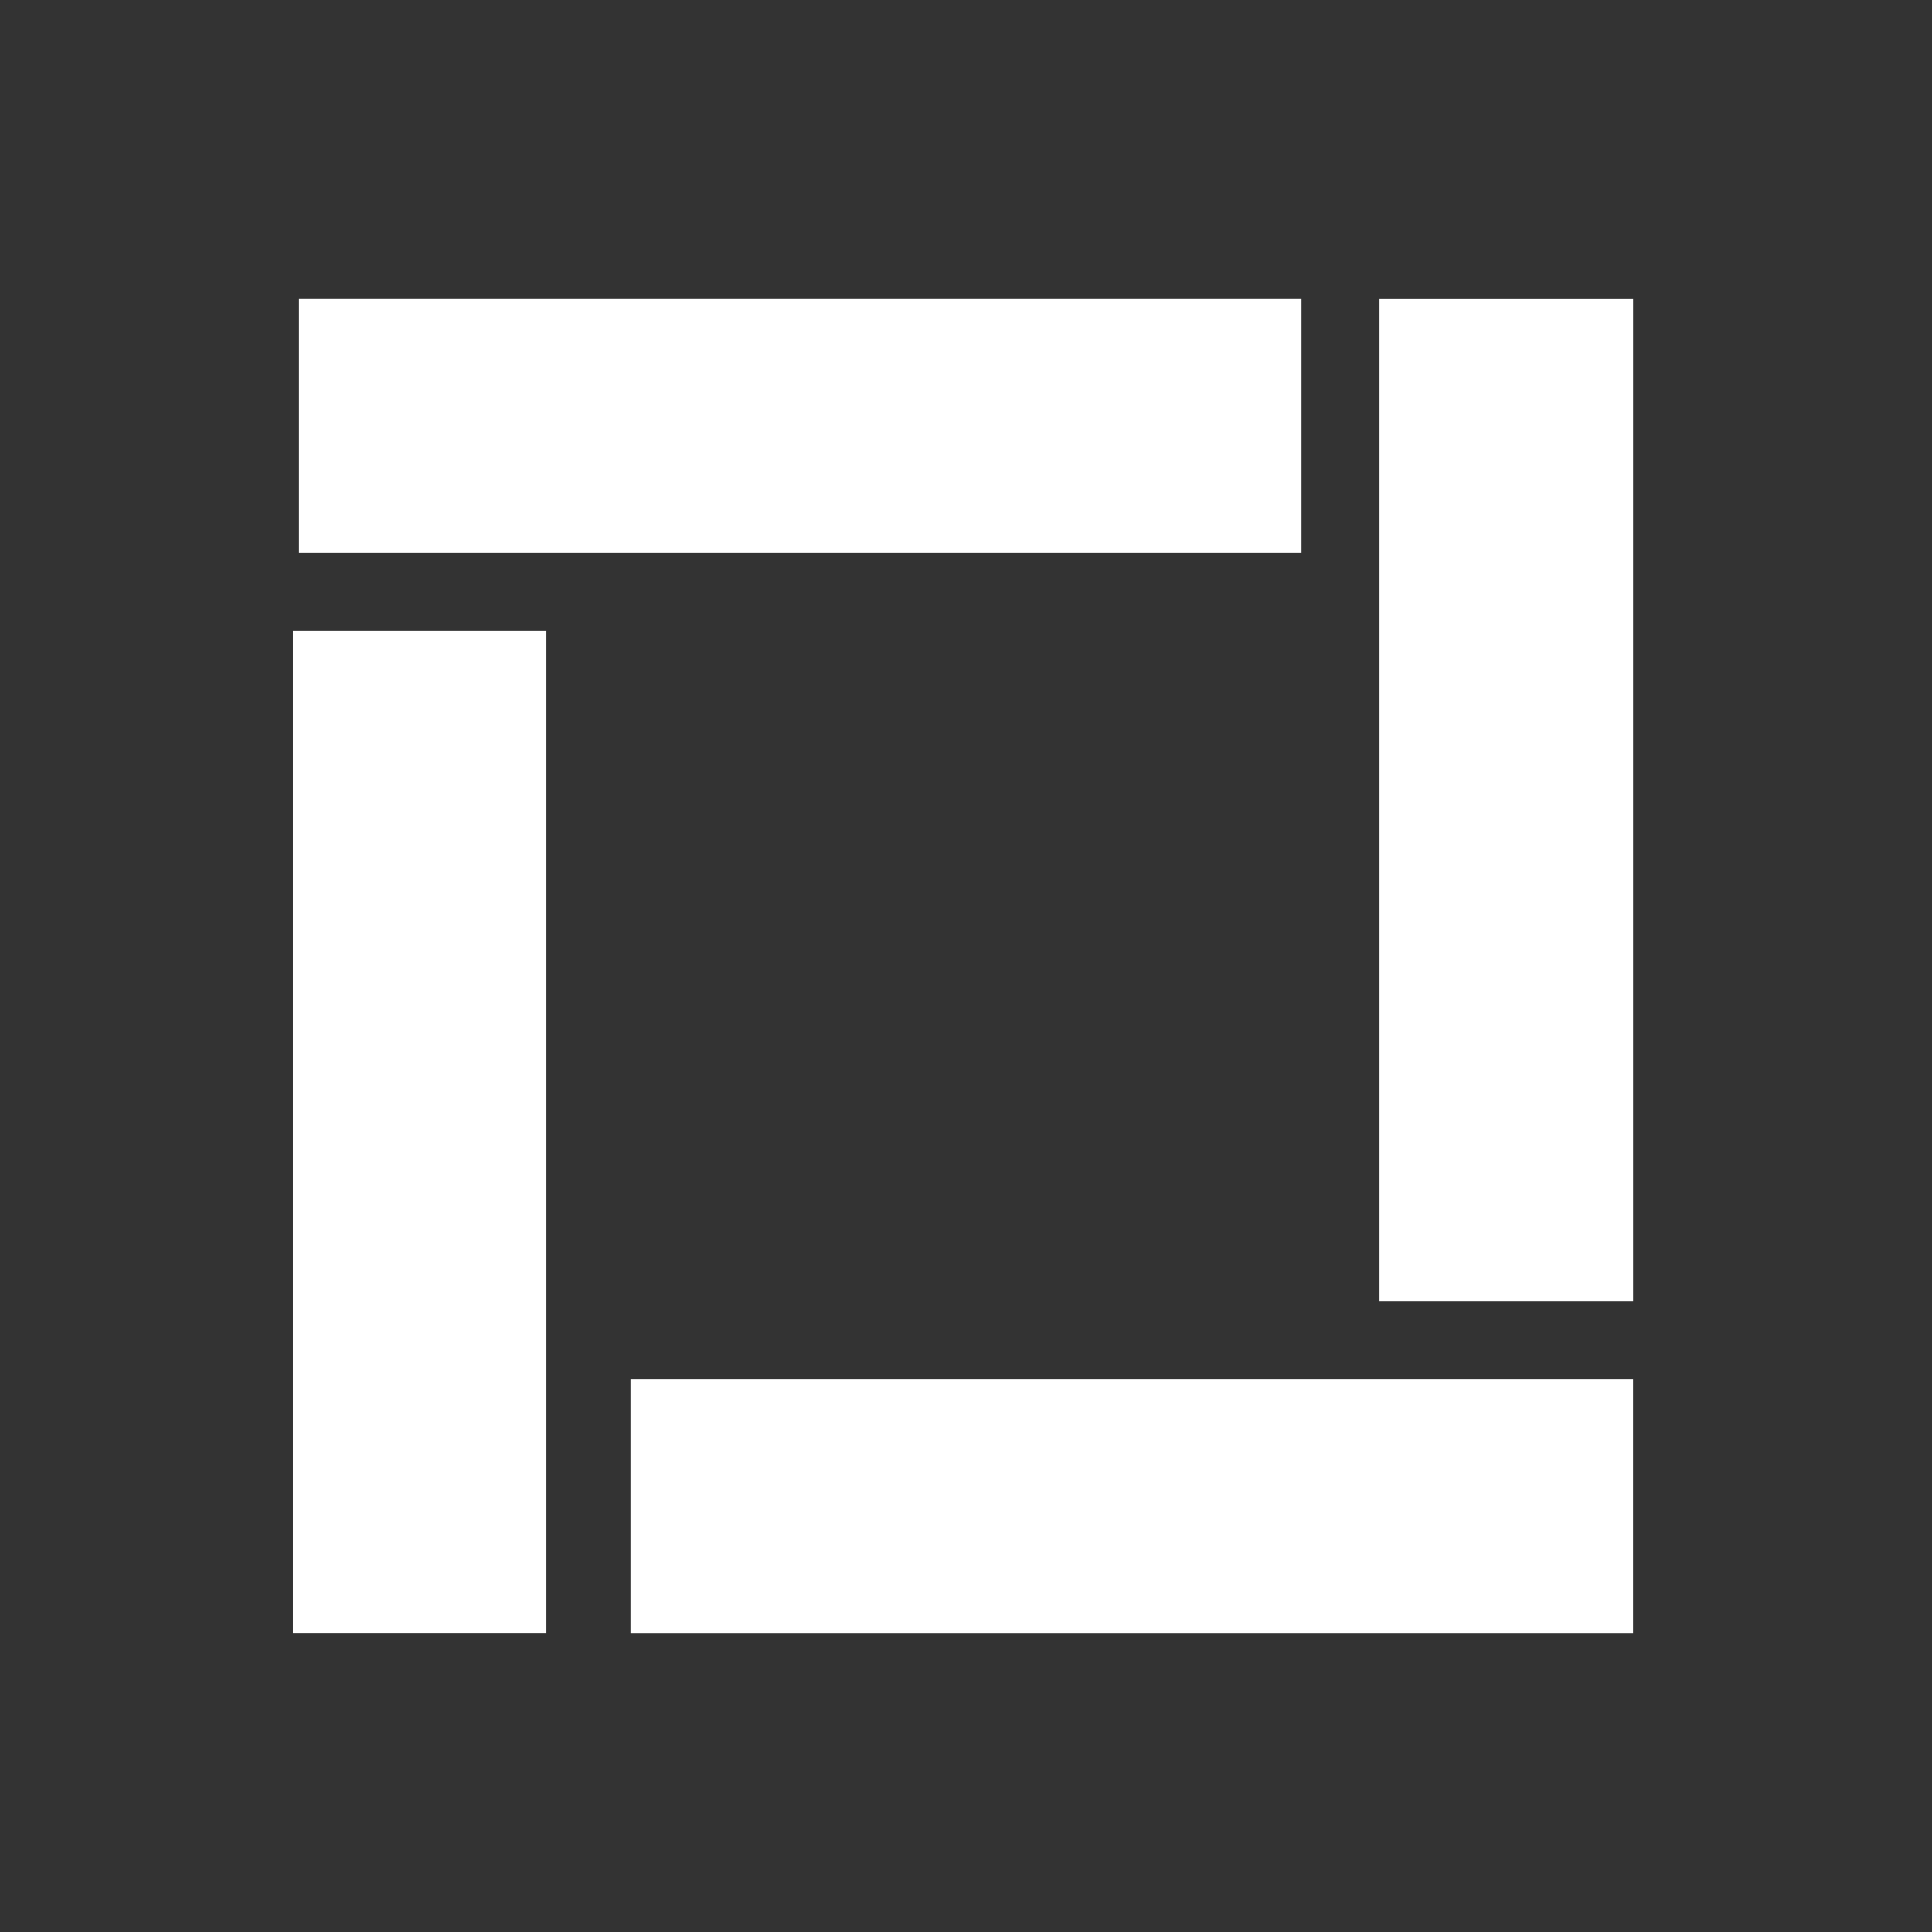 <svg id="mfe95sep34345382" viewBox="0 0 99 99" xmlns="http://www.w3.org/2000/svg" xmlns:xlink="http://www.w3.org/1999/xlink"><rect x="0" y="0" width="99" height="99" fill="#333333" stroke="none"/><g id="mfe95sep34345382_translate"><g transform="matrix(1,0,0,1,0,0)"><g id="mfe95sep34345382" opacity="1" style="mix-blend-mode:normal"><g><defs><clipPath id="mfe95sep34345382_clipPath" x="-50%" y="-50%" width="200%" height="200%"><path id="mfe95sep34345382_fill_path" d="M0.01,0h98.98c0.006,0 0.01,0.004 0.01,0.01v98.98c0,0.006 -0.004,0.01 -0.01,0.01h-98.98c-0.006,0 -0.01,-0.004 -0.01,-0.01v-98.98c0,-0.006 0.004,-0.01 0.01,-0.01z" fill="white" clip-rule="nonzero"></path></clipPath></defs><g clip-path="url(#mfe95sep34345382_clipPath)"><g id="mfe95ser35047072_translate"><g transform="matrix(1,0,0,1,32.307,70.69)"><g id="mfe95ser35047072" opacity="1" style="mix-blend-mode:normal"><g><g><path id="mfe95ser35047072_fill_path" d="M51.373,0v12.992h-51.373v-12.992z" fill-rule="nonzero" fill="rgb(255, 255, 255)" fill-opacity="1" style="mix-blend-mode:normal"></path></g></g></g></g></g><g id="mfe95sey77435988_translate"><g transform="matrix(0,1,-1,0,83.682,15.32)"><g id="mfe95sey77435988" opacity="1" style="mix-blend-mode:normal"><g><g><path id="mfe95sey77435988_fill_path" d="M51.373,0v12.992h-51.373v-12.992z" fill-rule="nonzero" fill="rgb(255, 255, 255)" fill-opacity="1" style="mix-blend-mode:normal"></path></g></g></g></g></g><g id="mfe95sf192698069_translate"><g transform="matrix(1,0,0,1,15.32,15.318)"><g id="mfe95sf192698069" opacity="1" style="mix-blend-mode:normal"><g><g><path id="mfe95sf192698069_fill_path" d="M51.373,0v12.992h-51.373v-12.992z" fill-rule="nonzero" fill="rgb(255, 255, 255)" fill-opacity="1" style="mix-blend-mode:normal"></path></g></g></g></g></g><g id="mfe95sf535489945_translate"><g transform="matrix(0,1,-1,0,28,32.307)"><g id="mfe95sf535489945" opacity="1" style="mix-blend-mode:normal"><g><g><path id="mfe95sf535489945_fill_path" d="M51.373,0v12.992h-51.373v-12.992z" fill-rule="nonzero" fill="rgb(255, 255, 255)" fill-opacity="1" style="mix-blend-mode:normal"></path></g></g></g></g></g></g></g></g></g></g><animateTransform href="#mfe95ser35047072_translate" attributeName="transform" type="translate" values="0 0;0 0;-0.003 -4.001;-0.003 -4.001" dur="4s" repeatCount="indefinite" calcMode="spline" keyTimes="0;0.34;0.5;1" keySplines="0.5 0.35 0.15 1;0.5 0.35 0.15 1;0.5 0.35 0.15 1" additive="sum" fill="freeze"></animateTransform><animateTransform href="#mfe95ser35047072" attributeName="transform" type="rotate" values="0 51.373 0;0 51.373 0;90 51.373 0;90 51.373 0;90 51.373 0" dur="4s" repeatCount="indefinite" calcMode="spline" keyTimes="0;0.35;0.5;0.5;1" keySplines="0.5 0.35 0.15 1;0.5 0.35 0.15 1;0.5 0.35 0.15 1;0.5 0.35 0.15 1" additive="sum" fill="freeze"></animateTransform><animateTransform href="#mfe95sey77435988_translate" attributeName="transform" type="translate" values="0 0;0 0;-4 0.003;-4 0.003" dur="4s" repeatCount="indefinite" calcMode="spline" keyTimes="0;0.5;0.67;1" keySplines="0.5 0.35 0.15 1;0.5 0.35 0.15 1;0.5 0.35 0.15 1" additive="sum" fill="freeze"></animateTransform><animateTransform href="#mfe95sey77435988" attributeName="transform" type="rotate" values="0 0 12.992;0 0 12.992;90 0 12.992;90 0 12.992" dur="4s" repeatCount="indefinite" calcMode="spline" keyTimes="0;0.5;0.67;1" keySplines="0.5 0.35 0.15 1;0.5 0.35 0.15 1;0.5 0.35 0.15 1" additive="sum" fill="freeze"></animateTransform><animateTransform href="#mfe95sf192698069_translate" attributeName="transform" type="translate" values="0 0;0 0;0.003 4.001;0.003 0.001;0.003 4.001;0.003 4.001" dur="4s" repeatCount="indefinite" calcMode="spline" keyTimes="0;0;0.17;0.67;0.84;1" keySplines="0.5 0.35 0.15 1;0.5 0.35 0.15 1;0.5 0.35 0.15 1;0.5 0.35 0.15 1;0.5 0.35 0.15 1" additive="sum" fill="freeze"></animateTransform><animateTransform href="#mfe95sf192698069" attributeName="transform" type="rotate" values="0 0 12.992;0 0 12.992;90 0 12.992;0 0 12.992;90 0 12.992;90 0 12.992" dur="4s" repeatCount="indefinite" calcMode="spline" keyTimes="0;0.01;0.17;0.67;0.84;1" keySplines="0.5 0.35 0.15 1;0.5 0.35 0.15 1;0.5 0.35 0.15 1;0.5 0.35 0.15 1;0.5 0.35 0.15 1" additive="sum" fill="freeze"></animateTransform><animate href="#mfe95sf192698069" attributeName="opacity" values="1;1;0;0;1;1" dur="4s" repeatCount="indefinite" calcMode="spline" keyTimes="0;0.17;0.17;0.67;0.67;1" keySplines="0.5 0.35 0.15 1;0.5 0.35 0.15 1;0.5 0.35 0.15 1;0.5 0.35 0.15 1;0.5 0.35 0.15 1" additive="replace" fill="freeze"></animate><animateTransform href="#mfe95sf535489945_translate" attributeName="transform" type="translate" values="0 0;0 0;4.31 0.002" dur="4s" repeatCount="indefinite" calcMode="spline" keyTimes="0;0.17;1" keySplines="0.5 0.35 0.15 1;0.5 0.35 1 1" additive="sum" fill="freeze"></animateTransform><animateTransform href="#mfe95sf535489945" attributeName="transform" type="rotate" values="0 51.373 0;0 51.373 0;90 51.373 0;0 51.373 0;89.999 51.373 0" dur="4s" repeatCount="indefinite" calcMode="spline" keyTimes="0;0.17;0.34;0.84;1" keySplines="0.5 0.35 0.15 1;0.5 0.35 0.15 1;0.5 0.35 0.15 1;0.5 0.35 1 1" additive="sum" fill="freeze"></animateTransform><animate href="#mfe95sf535489945" attributeName="opacity" values="1;1;0;0;1;1" dur="4s" repeatCount="indefinite" calcMode="spline" keyTimes="0;0.34;0.34;0.83;0.84;1" keySplines="0.5 0.35 0.15 1;0.5 0.35 0.15 1;0.5 0.35 0.15 1;0.5 0.35 0.15 1;0.5 0.35 0.15 1" additive="replace" fill="freeze"></animate></svg>